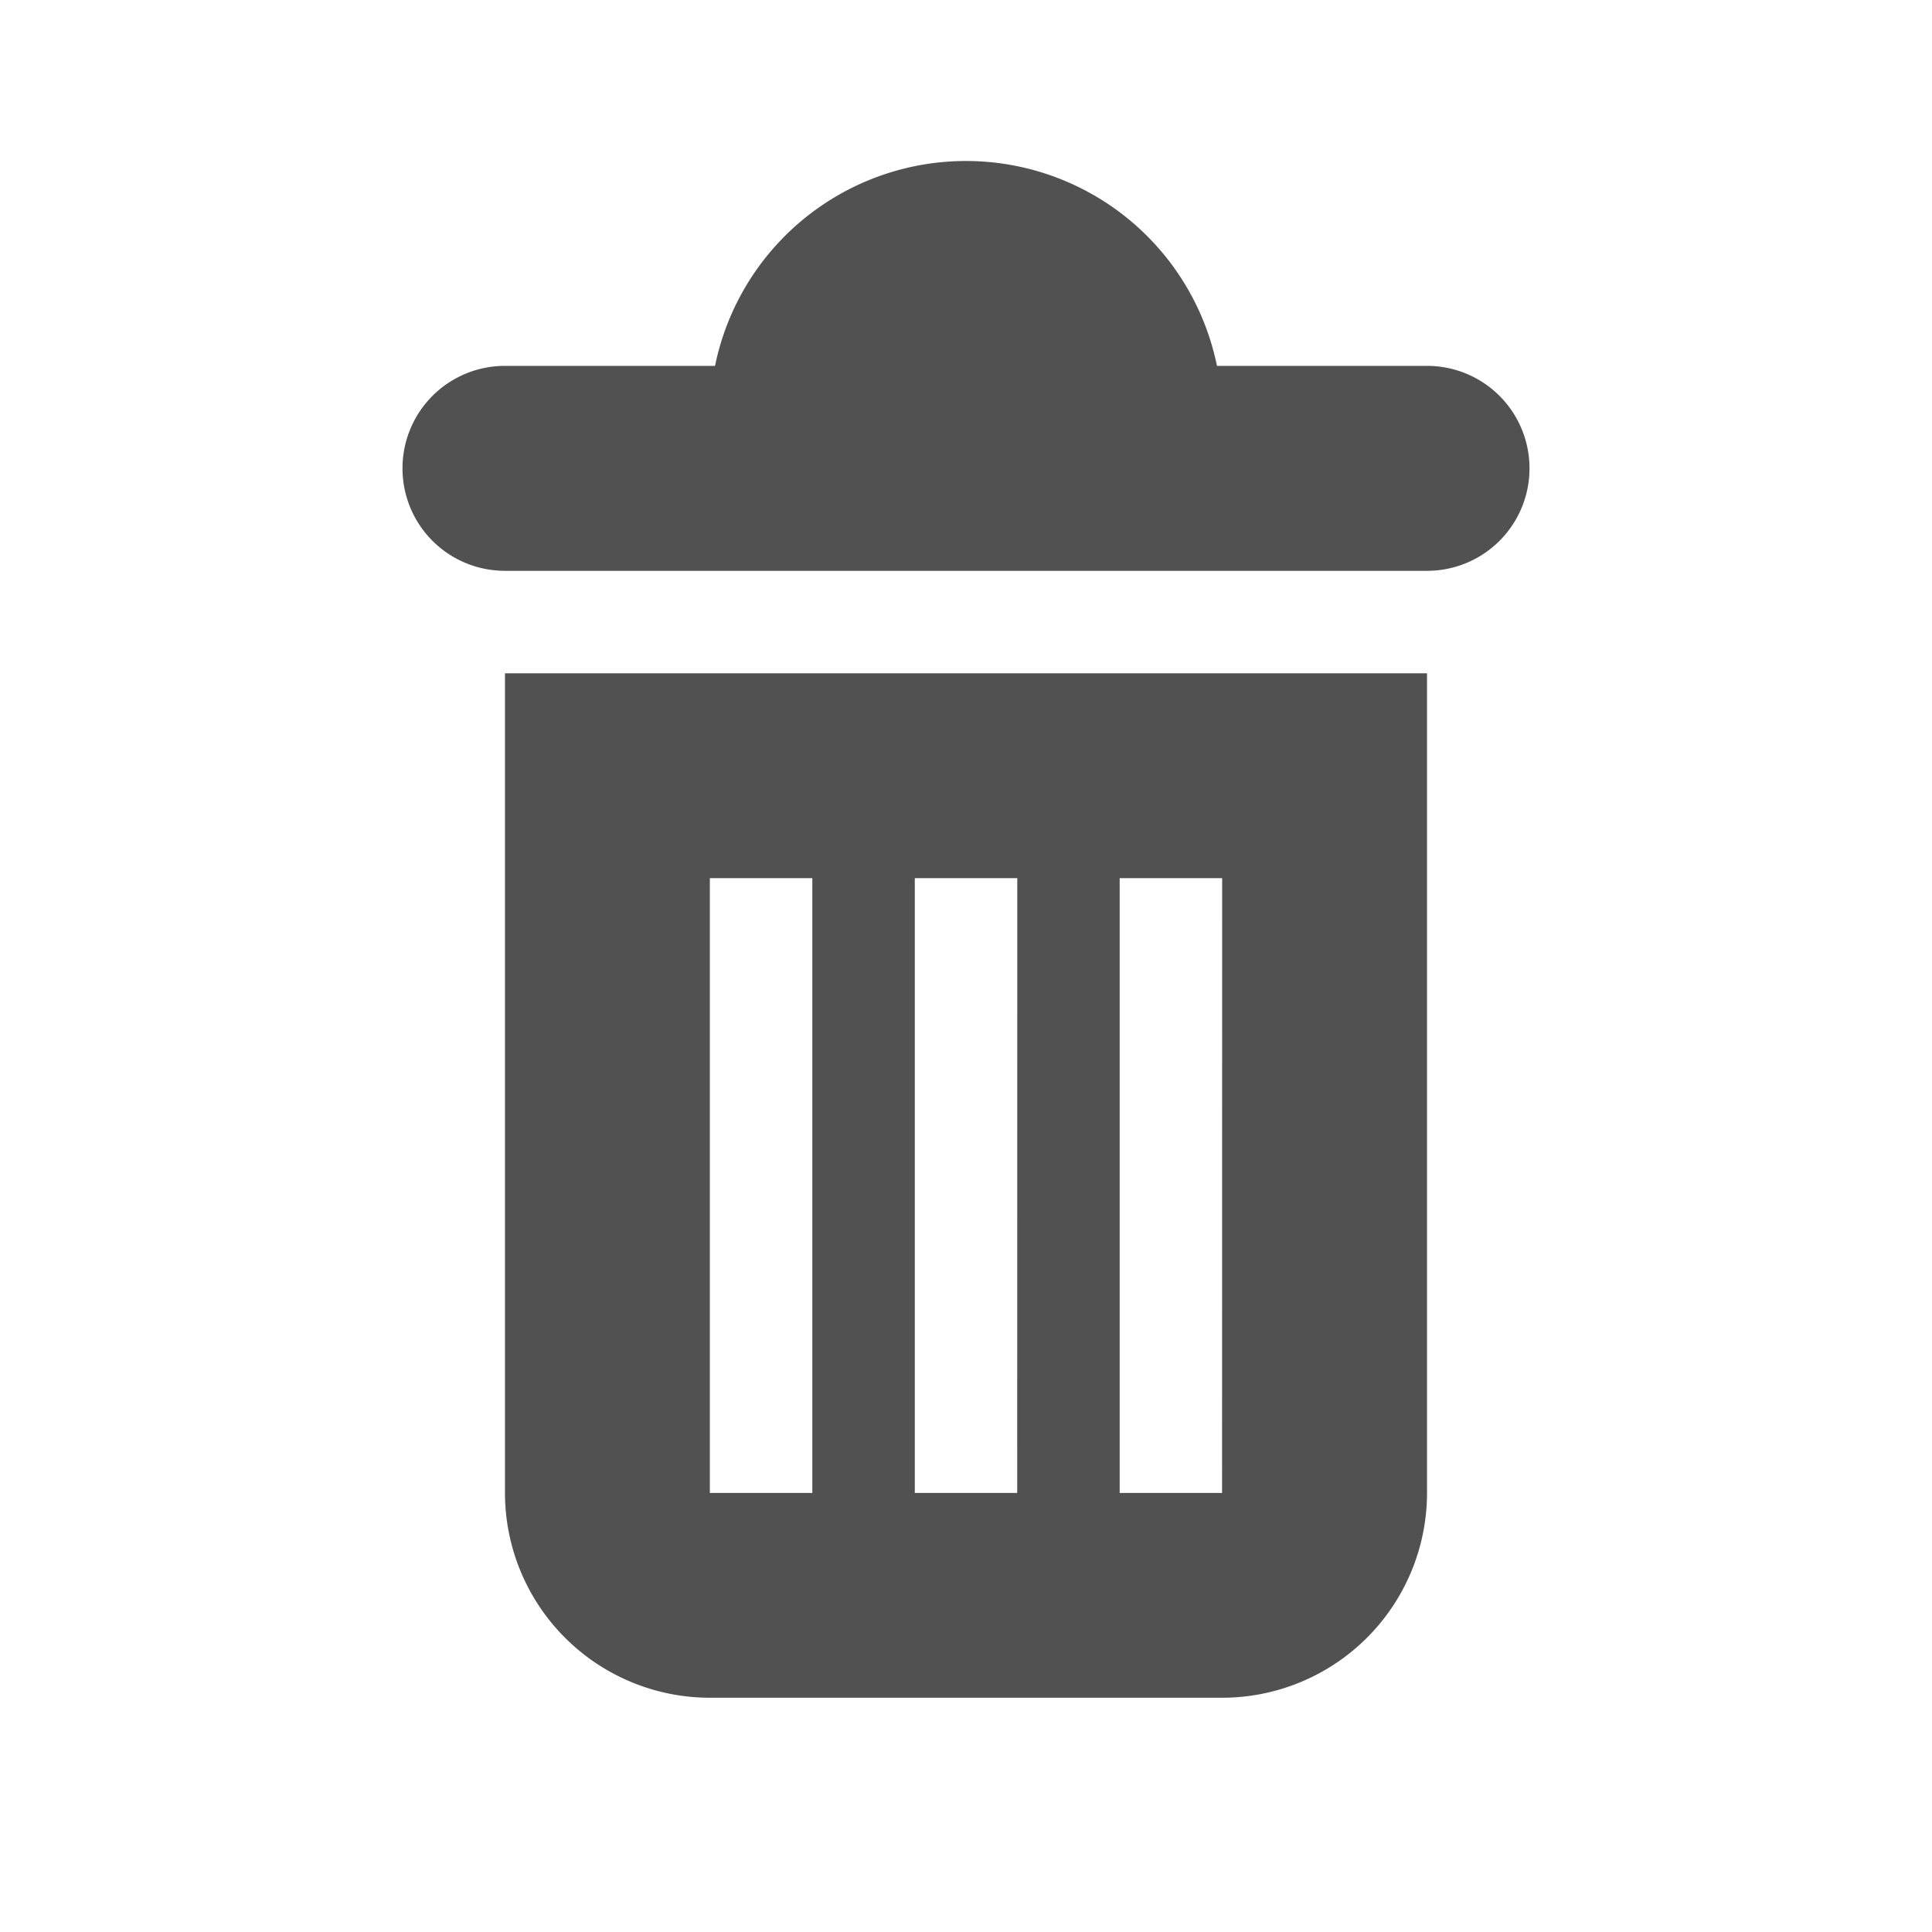 <svg xmlns="http://www.w3.org/2000/svg" width="24" height="24" viewBox="0 0 24 24"><title>Удалить</title><rect width="24" height="24" fill="none"/><path d="M6.273,8.364V18.545a2.546,2.546,0,0,0,2.545,2.545h6.364a2.546,2.546,0,0,0,2.545-2.545V8.364Zm3.818,10.182H8.818V10.909h1.273Zm2.545,0H11.364V10.909h1.273Zm2.545,0H13.909V10.909h1.273Z" fill="#515151"/><path d="M19,5.818a1.272,1.272,0,0,1-1.273,1.273H6.273A1.272,1.272,0,0,1,5,5.818H5A1.272,1.272,0,0,1,6.273,4.545H17.727A1.272,1.272,0,0,1,19,5.818Z" fill="#515151"/><path d="M12,2A3.182,3.182,0,0,0,8.818,5.182h6.364A3.182,3.182,0,0,0,12,2Z" fill="#515151"/></svg>